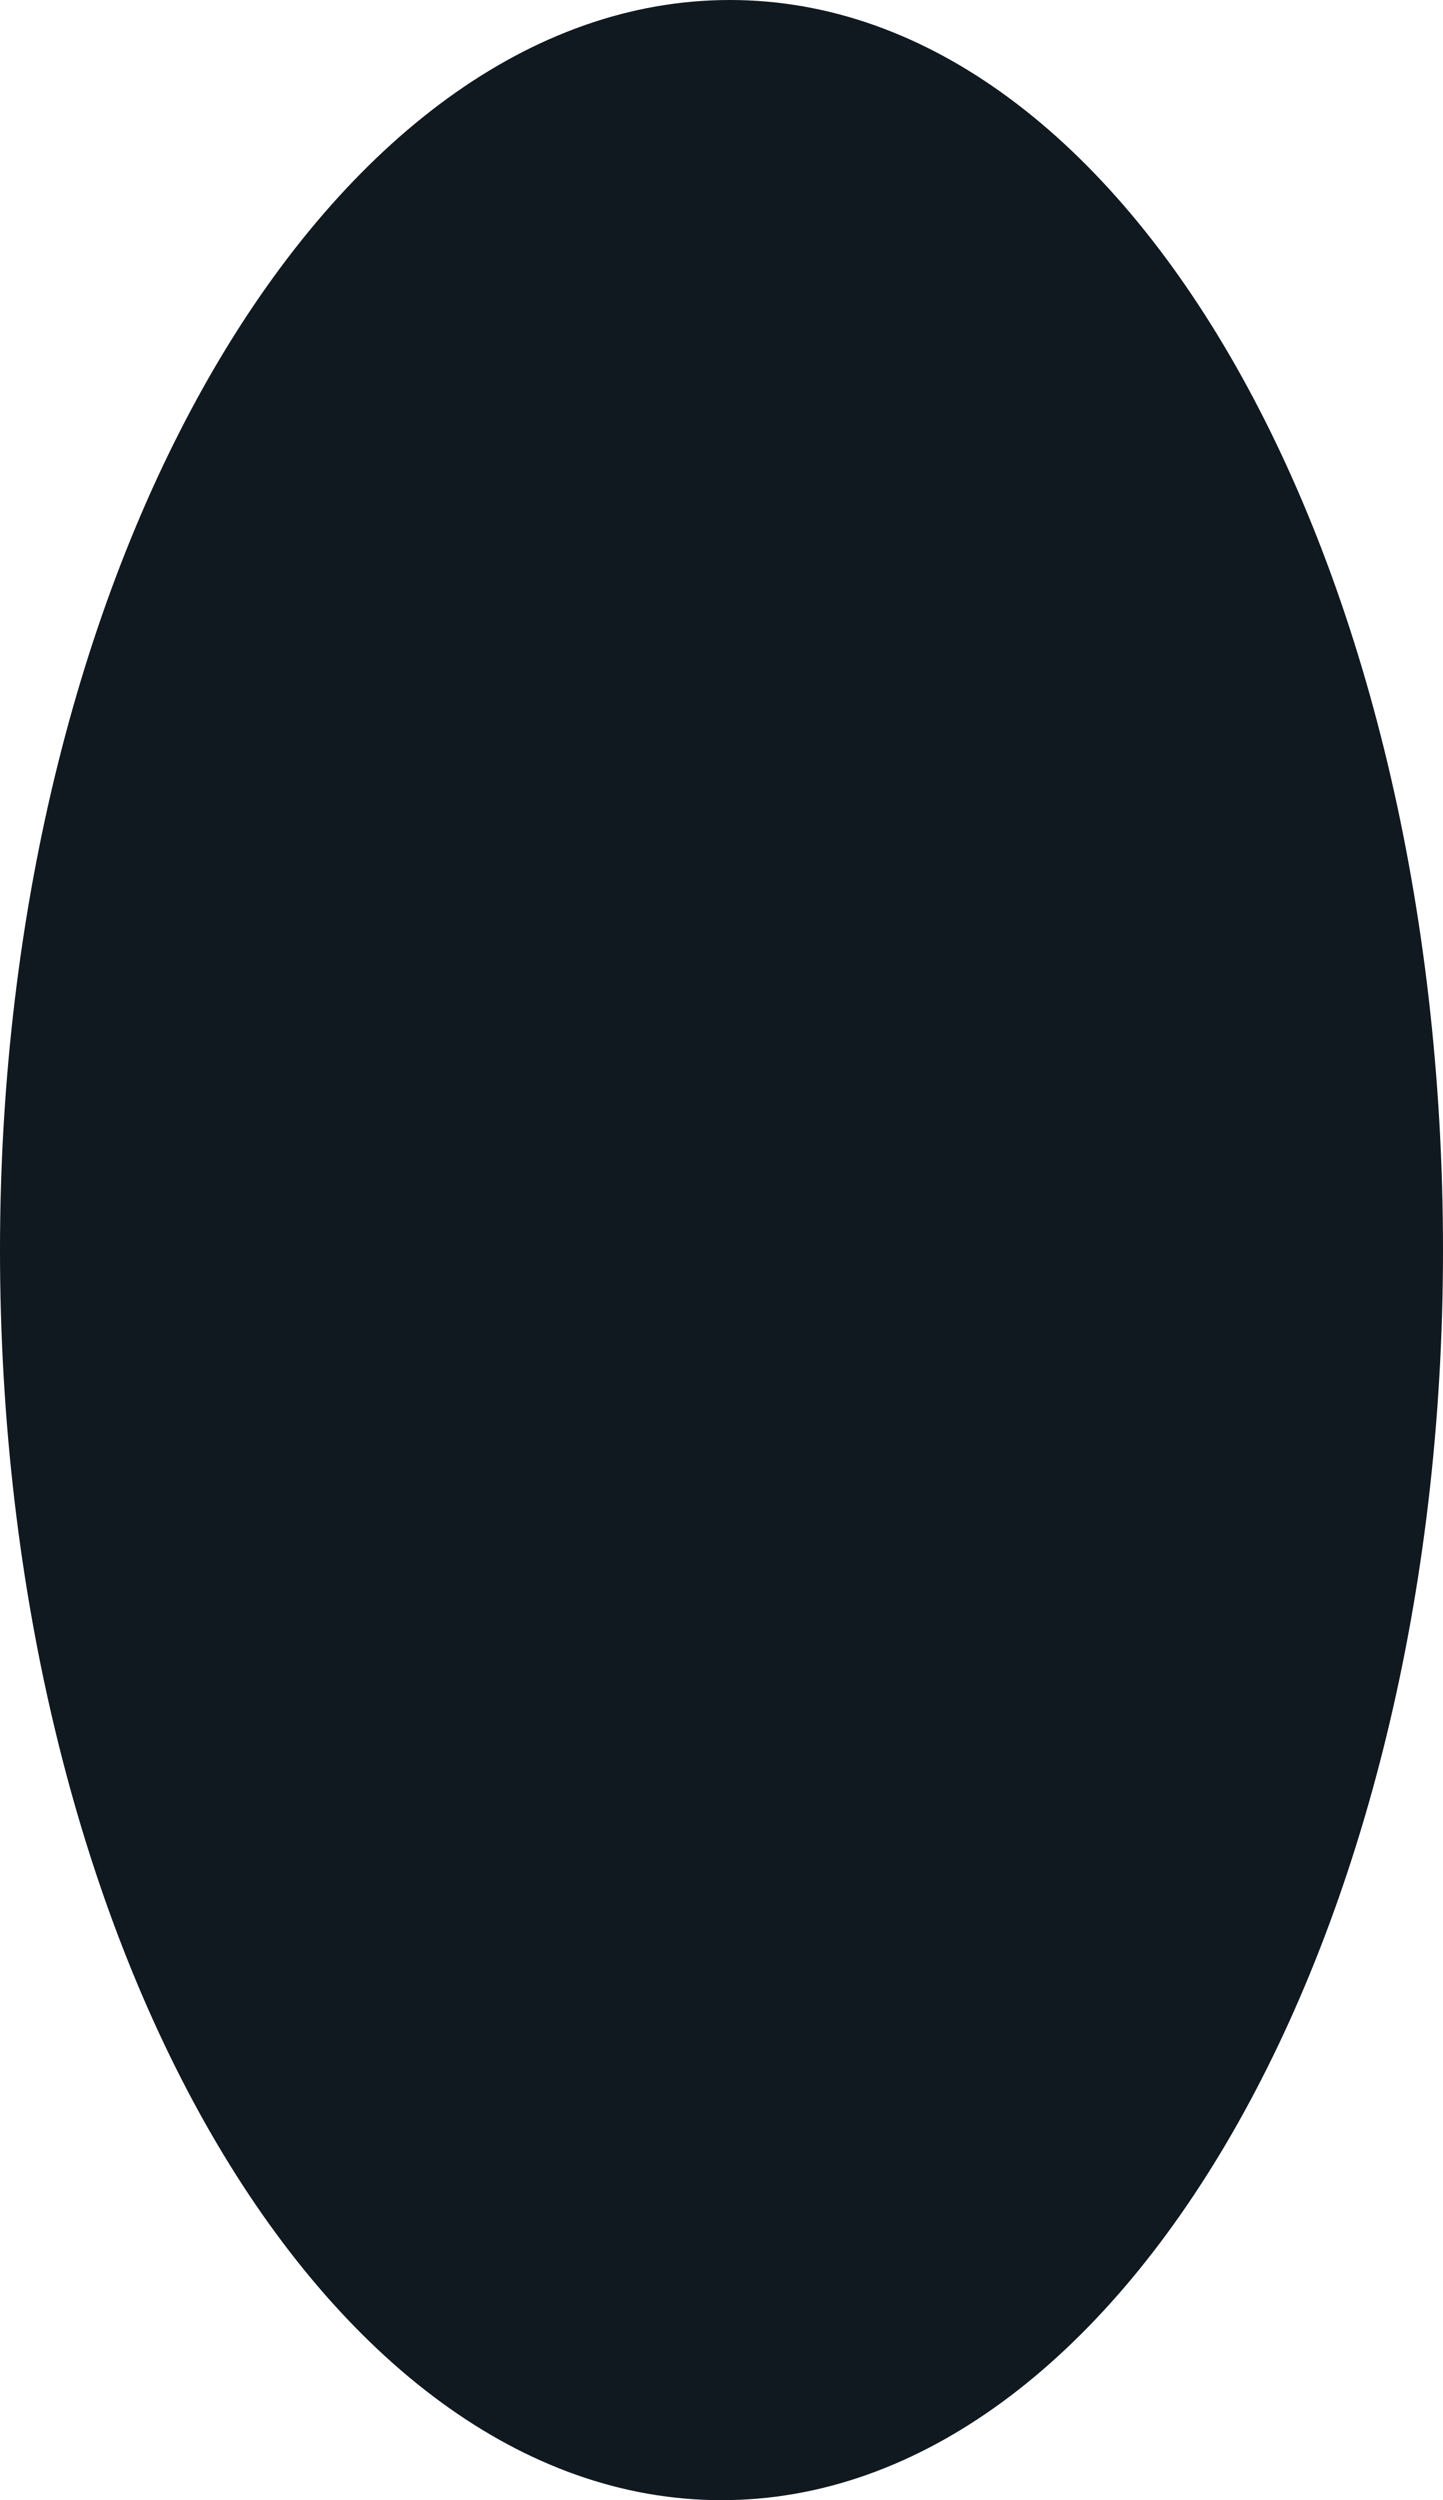 <svg xmlns="http://www.w3.org/2000/svg" viewBox="0 0 24.645 42.698"><path d="M0,21.349C0,33.14,5.517,42.698,12.323,42.698S24.645,33.14,24.645,21.349,19.271,0,12.465,0,0,9.558,0,21.349Z" style="fill:#101820"/></svg>